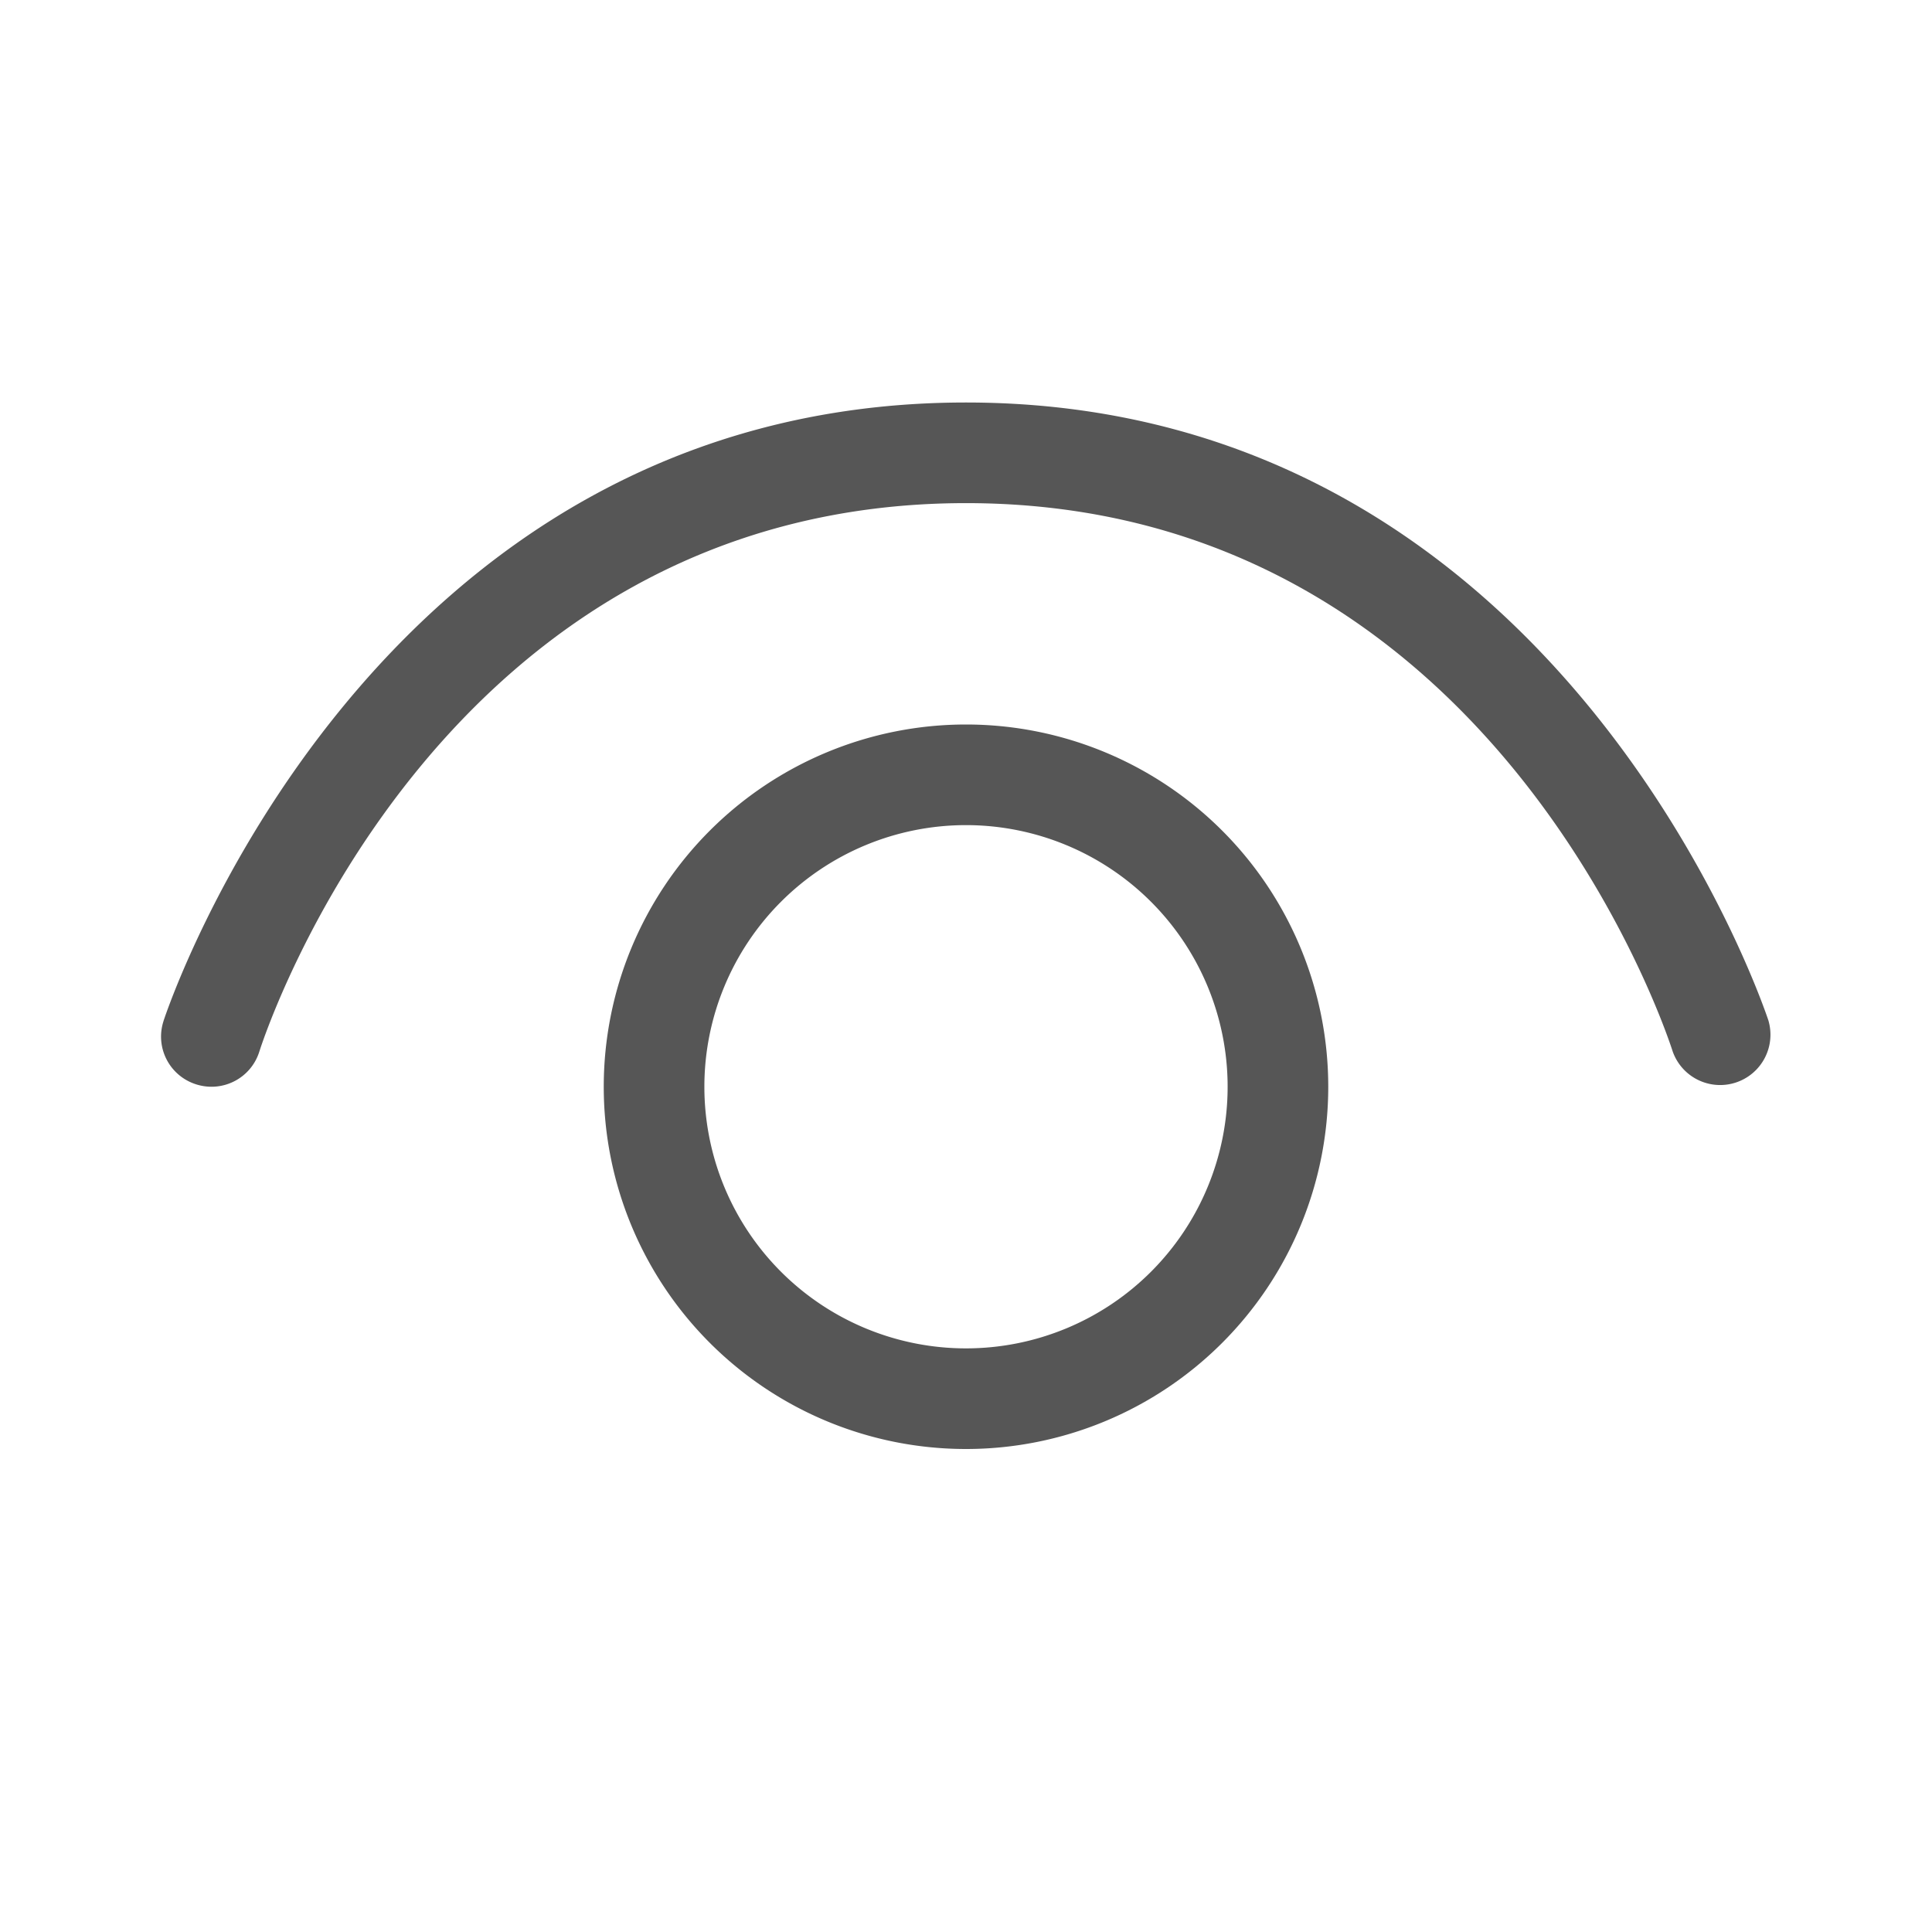 <svg width="24" height="24" viewBox="0 0 24 24" fill="none" xmlns="http://www.w3.org/2000/svg"><path d="M20.78 13.065a.625.625 0 0 0 1.19-.38v-.002C21.925 12.55 19.42 5 12 5s-9.925 7.55-9.969 7.684v.001c-.106.33.075.68.405.785s.68-.075.785-.405C3.31 12.785 5.475 6.25 12 6.25s8.69 6.535 8.78 6.815M8.75 13.5a3.25 3.25 0 1 1 6.5 0 3.25 3.25 0 0 1-6.5 0M12 9a4.5 4.5 0 1 0 0 9 4.5 4.5 0 0 0 0-9" fill="#565656"/></svg>